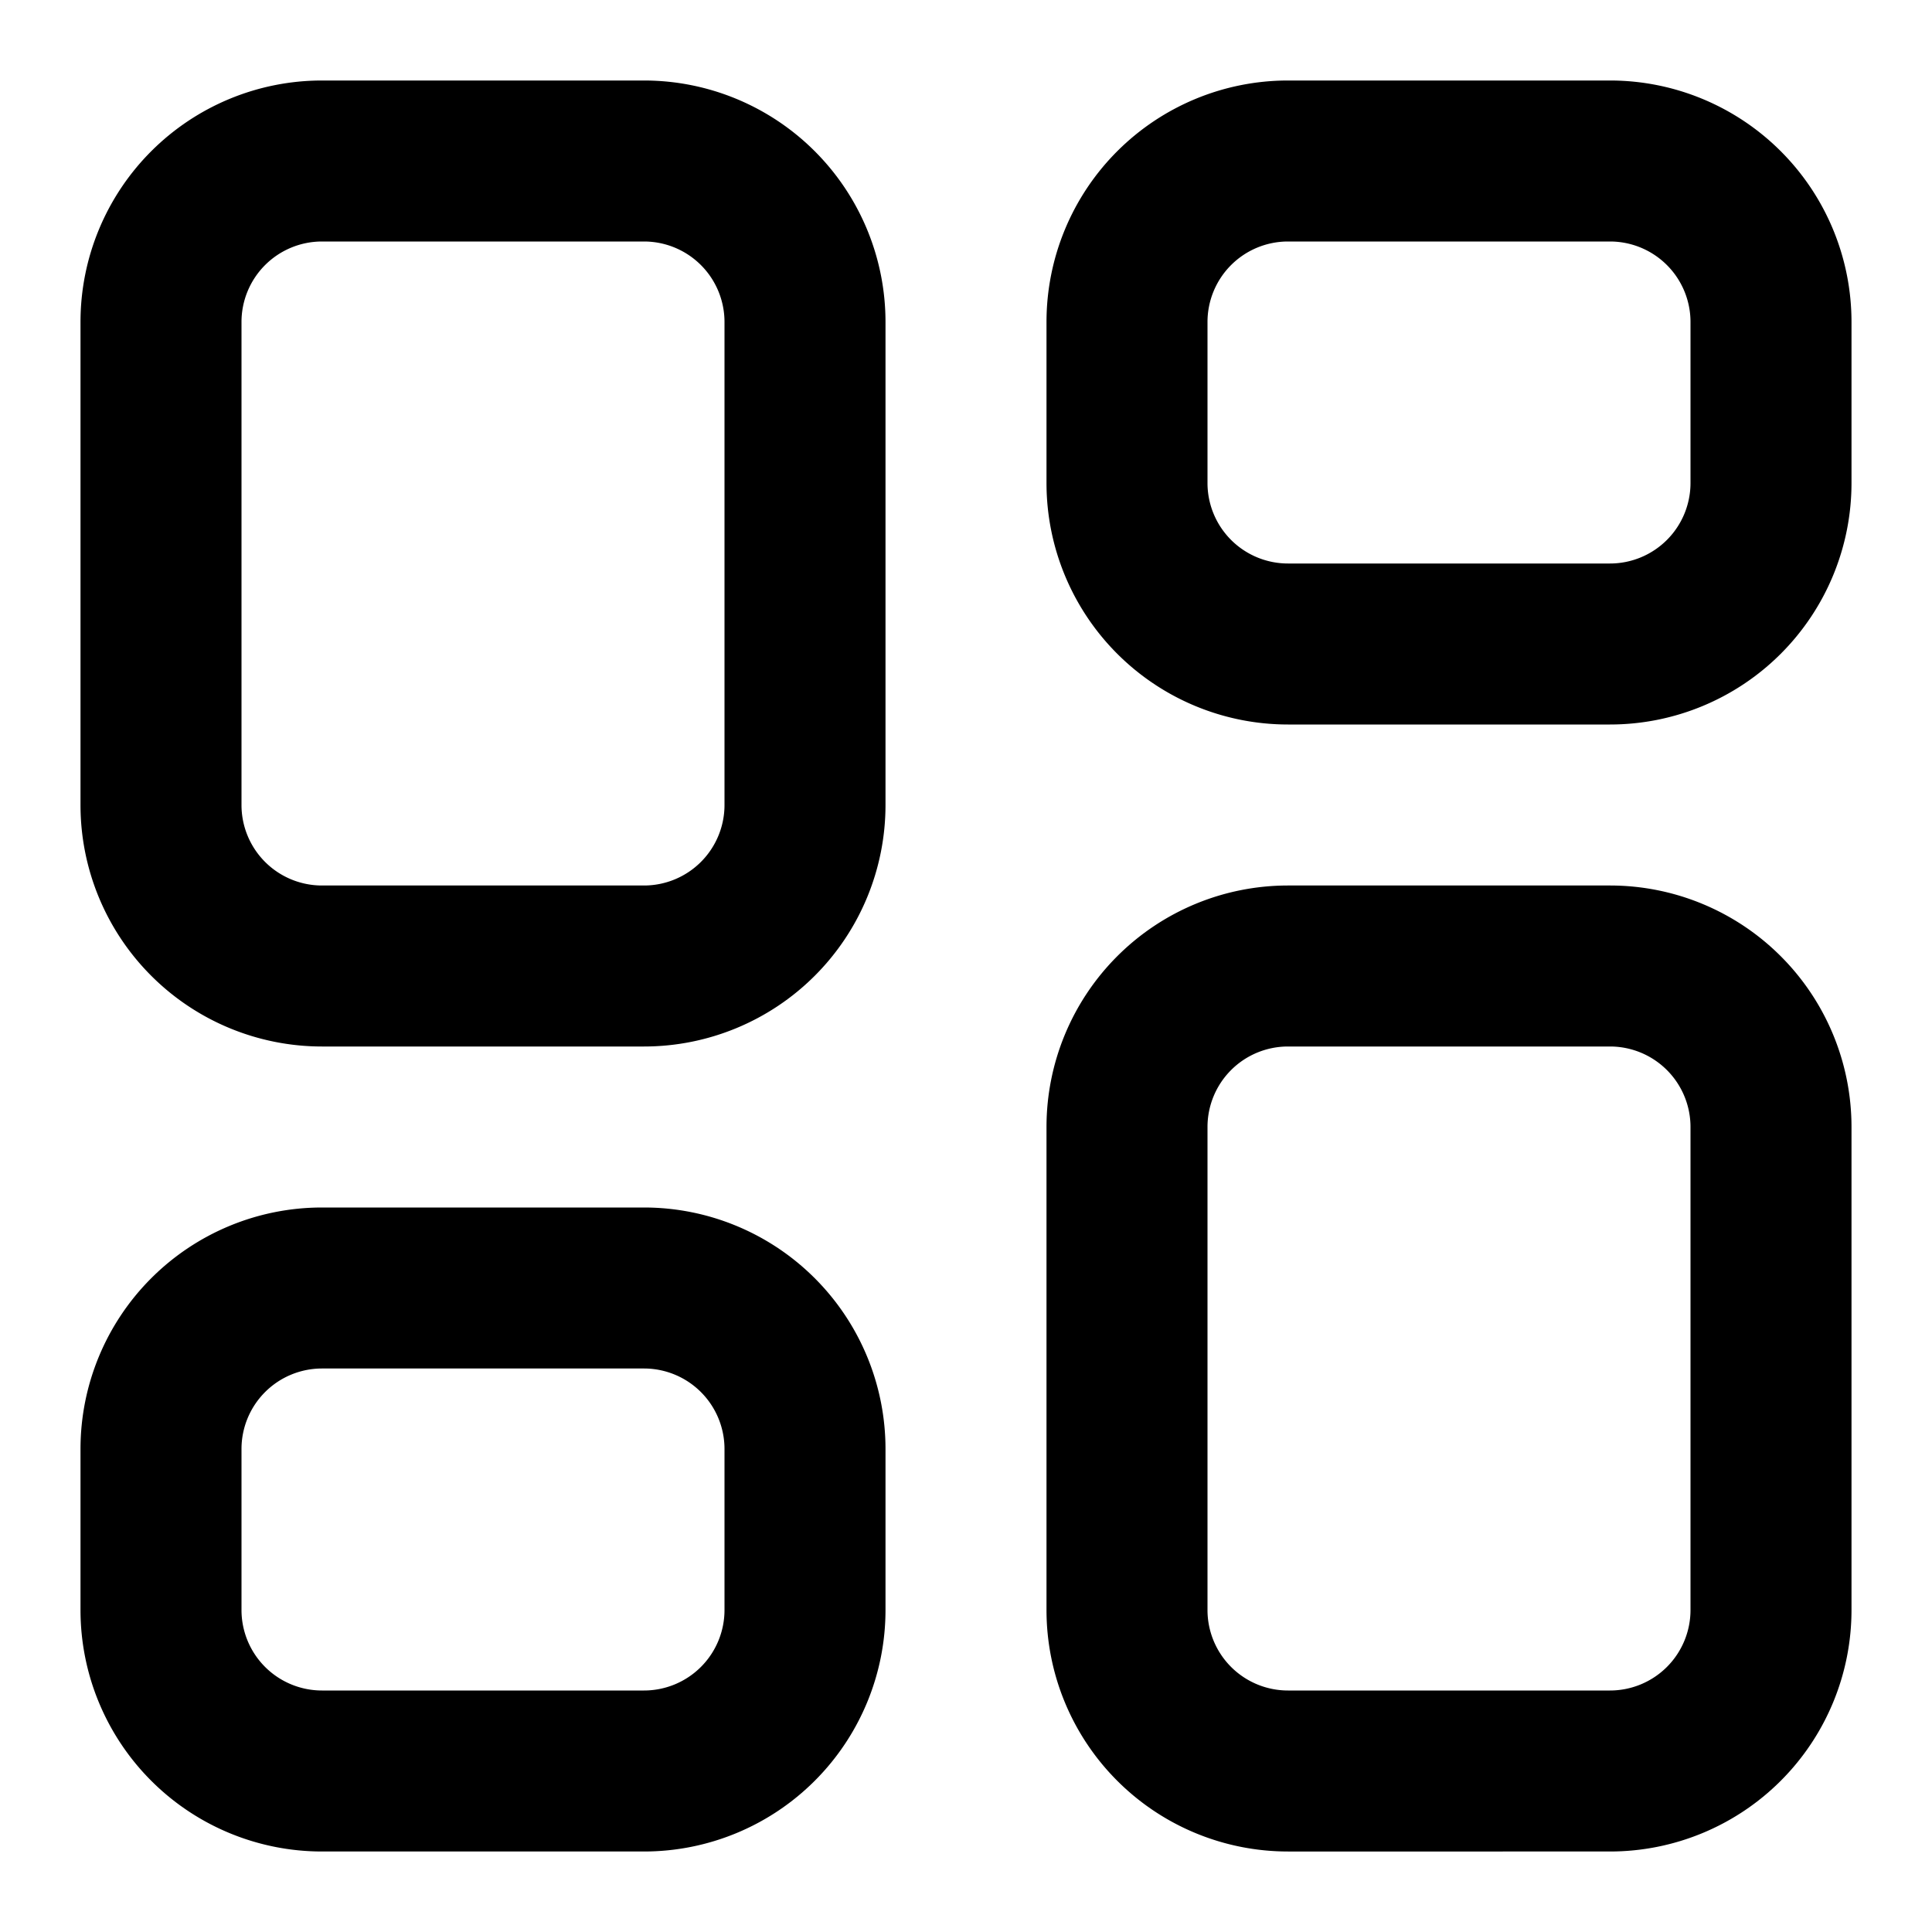 <svg xmlns="http://www.w3.org/2000/svg" width="24" height="24"><path d="M8 1a3 3 0 0 1 3 3v6a3 3 0 0 1-3 3H4a3 3 0 0 1-3-3V4a3 3 0 0 1 3-3zm-5 9a1 1 0 0 0 1 1h4a1 1 0 0 0 1-1V4a1 1 0 0 0-1-1H4a1 1 0 0 0-1 1zm13 13a3 3 0 0 1-3-3v-6a3 3 0 0 1 3-3h4a3 3 0 0 1 3 3v6a3 3 0 0 1-3 3zm-1-3a1 1 0 0 0 1 1h4a1 1 0 0 0 1-1v-6a1 1 0 0 0-1-1h-4a1 1 0 0 0-1 1zM1 18a3 3 0 0 1 3-3h4a3 3 0 0 1 3 3v2a3 3 0 0 1-3 3H4a3 3 0 0 1-3-3zm3-1a1 1 0 0 0-1 1v2a1 1 0 0 0 1 1h4a1 1 0 0 0 1-1v-2a1 1 0 0 0-1-1zm12-8a3 3 0 0 1-3-3V4a3 3 0 0 1 3-3h4a3 3 0 0 1 3 3v2a3 3 0 0 1-3 3zm-1-3a1 1 0 0 0 1 1h4a1 1 0 0 0 1-1V4a1 1 0 0 0-1-1h-4a1 1 0 0 0-1 1z"/></svg>
